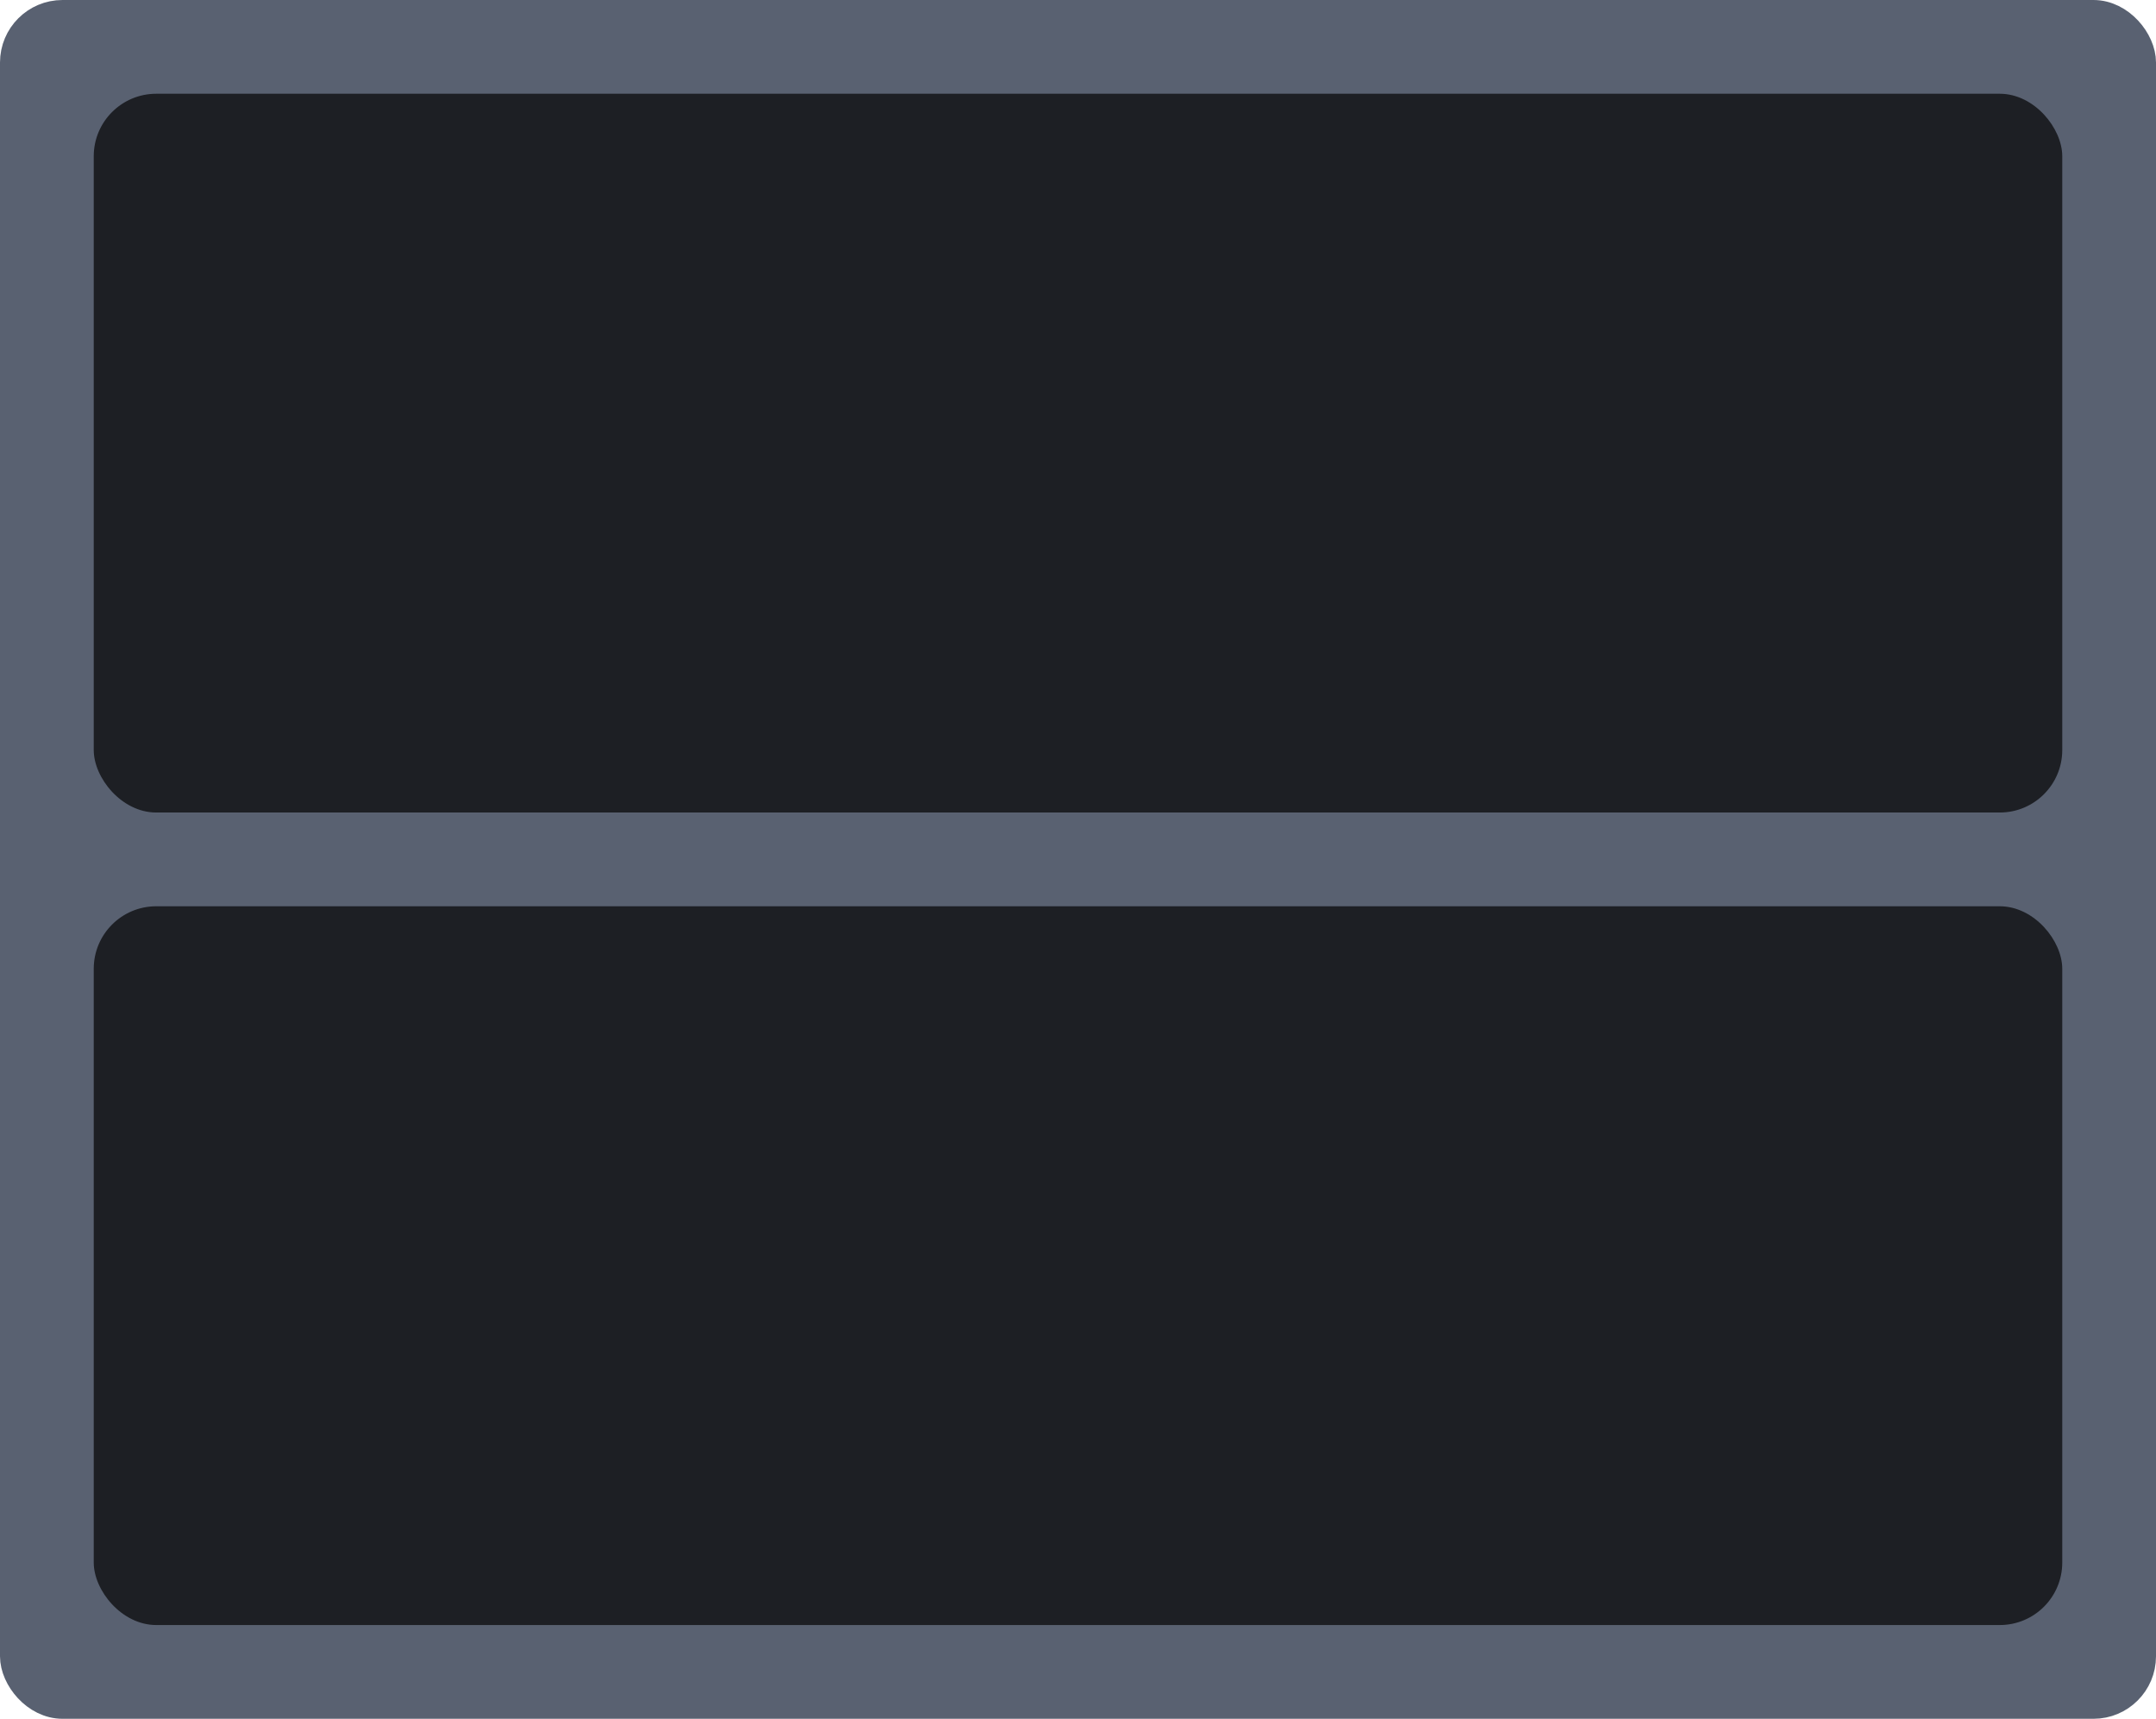 <svg width="69" height="55" viewBox="0 0 69 55" fill="none" xmlns="http://www.w3.org/2000/svg">
    <rect x="0.5" y="0.5" width="68" height="54" rx="1.5" fill="#596171" stroke="#596171" />
    <rect x="3" y="3" width="63" height="23" rx="2" fill="#1D1F24" />
    <rect x="3" y="29" width="63" height="23" rx="2" fill="#1D1F24" />
</svg>